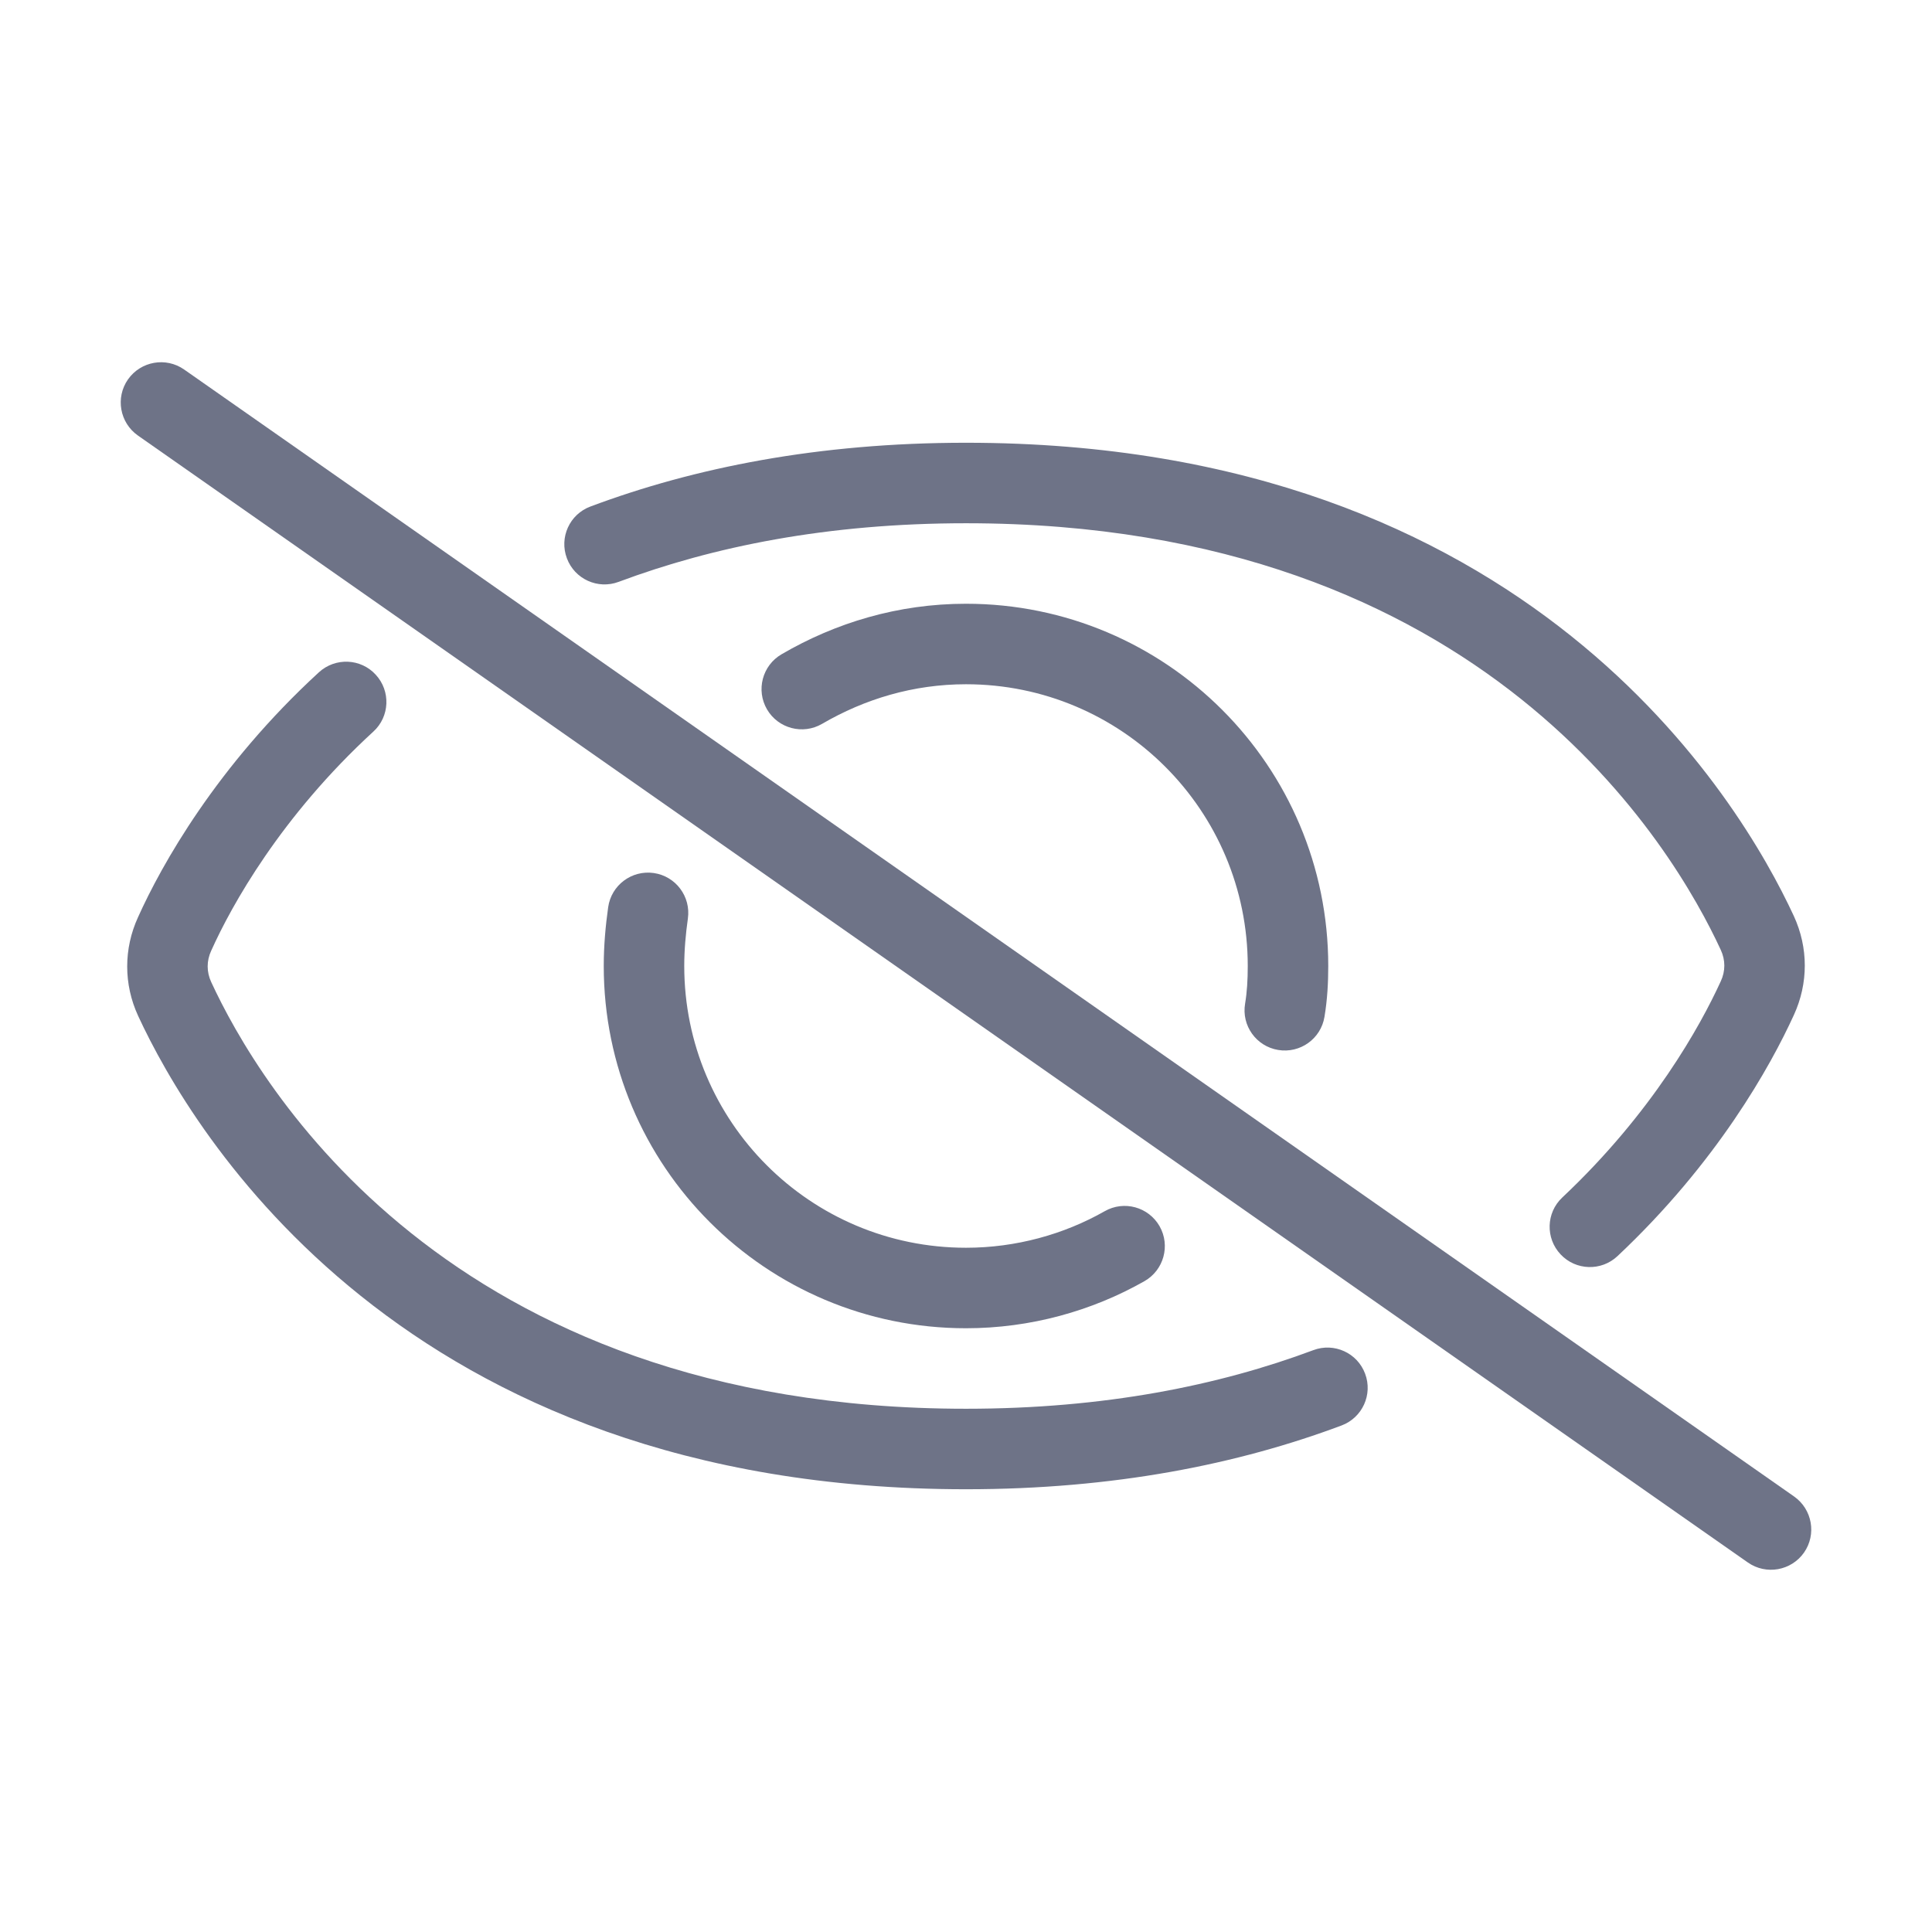 <svg width="24" height="24" viewBox="0 0 24 24" fill="none" xmlns="http://www.w3.org/2000/svg">
<g id="Hide">
<g id="Vector">
<path fill-rule="evenodd" clip-rule="evenodd" d="M8.121 10.845C8.394 10.884 8.584 11.137 8.545 11.411C8.518 11.603 8.5 11.799 8.5 12C8.5 13.934 10.066 15.5 12 15.5C12.621 15.5 13.216 15.334 13.723 15.046C13.963 14.909 14.268 14.993 14.405 15.233C14.541 15.473 14.457 15.778 14.217 15.915C13.564 16.286 12.799 16.5 12 16.5C9.514 16.5 7.5 14.486 7.5 12C7.5 11.741 7.523 11.497 7.555 11.269C7.594 10.996 7.847 10.806 8.121 10.845Z" fill="#6E7387"/>
<path fill-rule="evenodd" clip-rule="evenodd" d="M12 8.5C11.346 8.5 10.742 8.683 10.212 8.992C9.973 9.131 9.667 9.05 9.528 8.812C9.389 8.573 9.47 8.267 9.708 8.128C10.378 7.737 11.154 7.5 12 7.5C14.486 7.5 16.5 9.514 16.5 12C16.5 12.207 16.489 12.416 16.453 12.632C16.408 12.905 16.15 13.088 15.878 13.043C15.605 12.998 15.421 12.74 15.467 12.468C15.491 12.323 15.5 12.173 15.5 12C15.5 10.066 13.934 8.5 12 8.5Z" fill="#6E7387"/>
<path fill-rule="evenodd" clip-rule="evenodd" d="M4.668 8.382C4.855 8.585 4.842 8.902 4.638 9.088C3.489 10.142 2.875 11.251 2.626 11.805L2.624 11.809C2.565 11.937 2.565 12.073 2.624 12.2C3.2 13.446 5.542 17.5 12 17.5C13.722 17.5 15.143 17.21 16.315 16.772C16.573 16.675 16.862 16.806 16.958 17.065C17.055 17.323 16.924 17.611 16.665 17.708C15.377 18.19 13.838 18.5 12 18.5C4.999 18.5 2.38 14.055 1.716 12.62C1.535 12.228 1.535 11.785 1.715 11.393C2.006 10.746 2.692 9.517 3.962 8.351C4.166 8.165 4.482 8.178 4.668 8.382Z" fill="#6E7387"/>
<path fill-rule="evenodd" clip-rule="evenodd" d="M12 6.5C10.278 6.5 8.857 6.79 7.685 7.228C7.427 7.325 7.138 7.194 7.042 6.935C6.945 6.676 7.076 6.388 7.335 6.292C8.623 5.81 10.162 5.5 12 5.5C19.001 5.5 21.62 9.945 22.284 11.38C22.465 11.773 22.465 12.216 22.284 12.609C21.995 13.242 21.331 14.44 20.093 15.604C19.892 15.793 19.575 15.784 19.386 15.582C19.197 15.381 19.206 15.065 19.407 14.876C20.529 13.821 21.125 12.739 21.375 12.192L21.376 12.19C21.435 12.063 21.435 11.927 21.376 11.8C20.8 10.554 18.459 6.5 12 6.5Z" fill="#6E7387"/>
<path fill-rule="evenodd" clip-rule="evenodd" d="M1.59 4.713C1.749 4.487 2.061 4.432 2.287 4.59L22.287 18.59C22.513 18.749 22.568 19.061 22.41 19.287C22.251 19.513 21.939 19.568 21.713 19.41L1.713 5.41C1.487 5.251 1.432 4.939 1.59 4.713Z" fill="#6E7387"/>
</g>
</g>
</svg>
